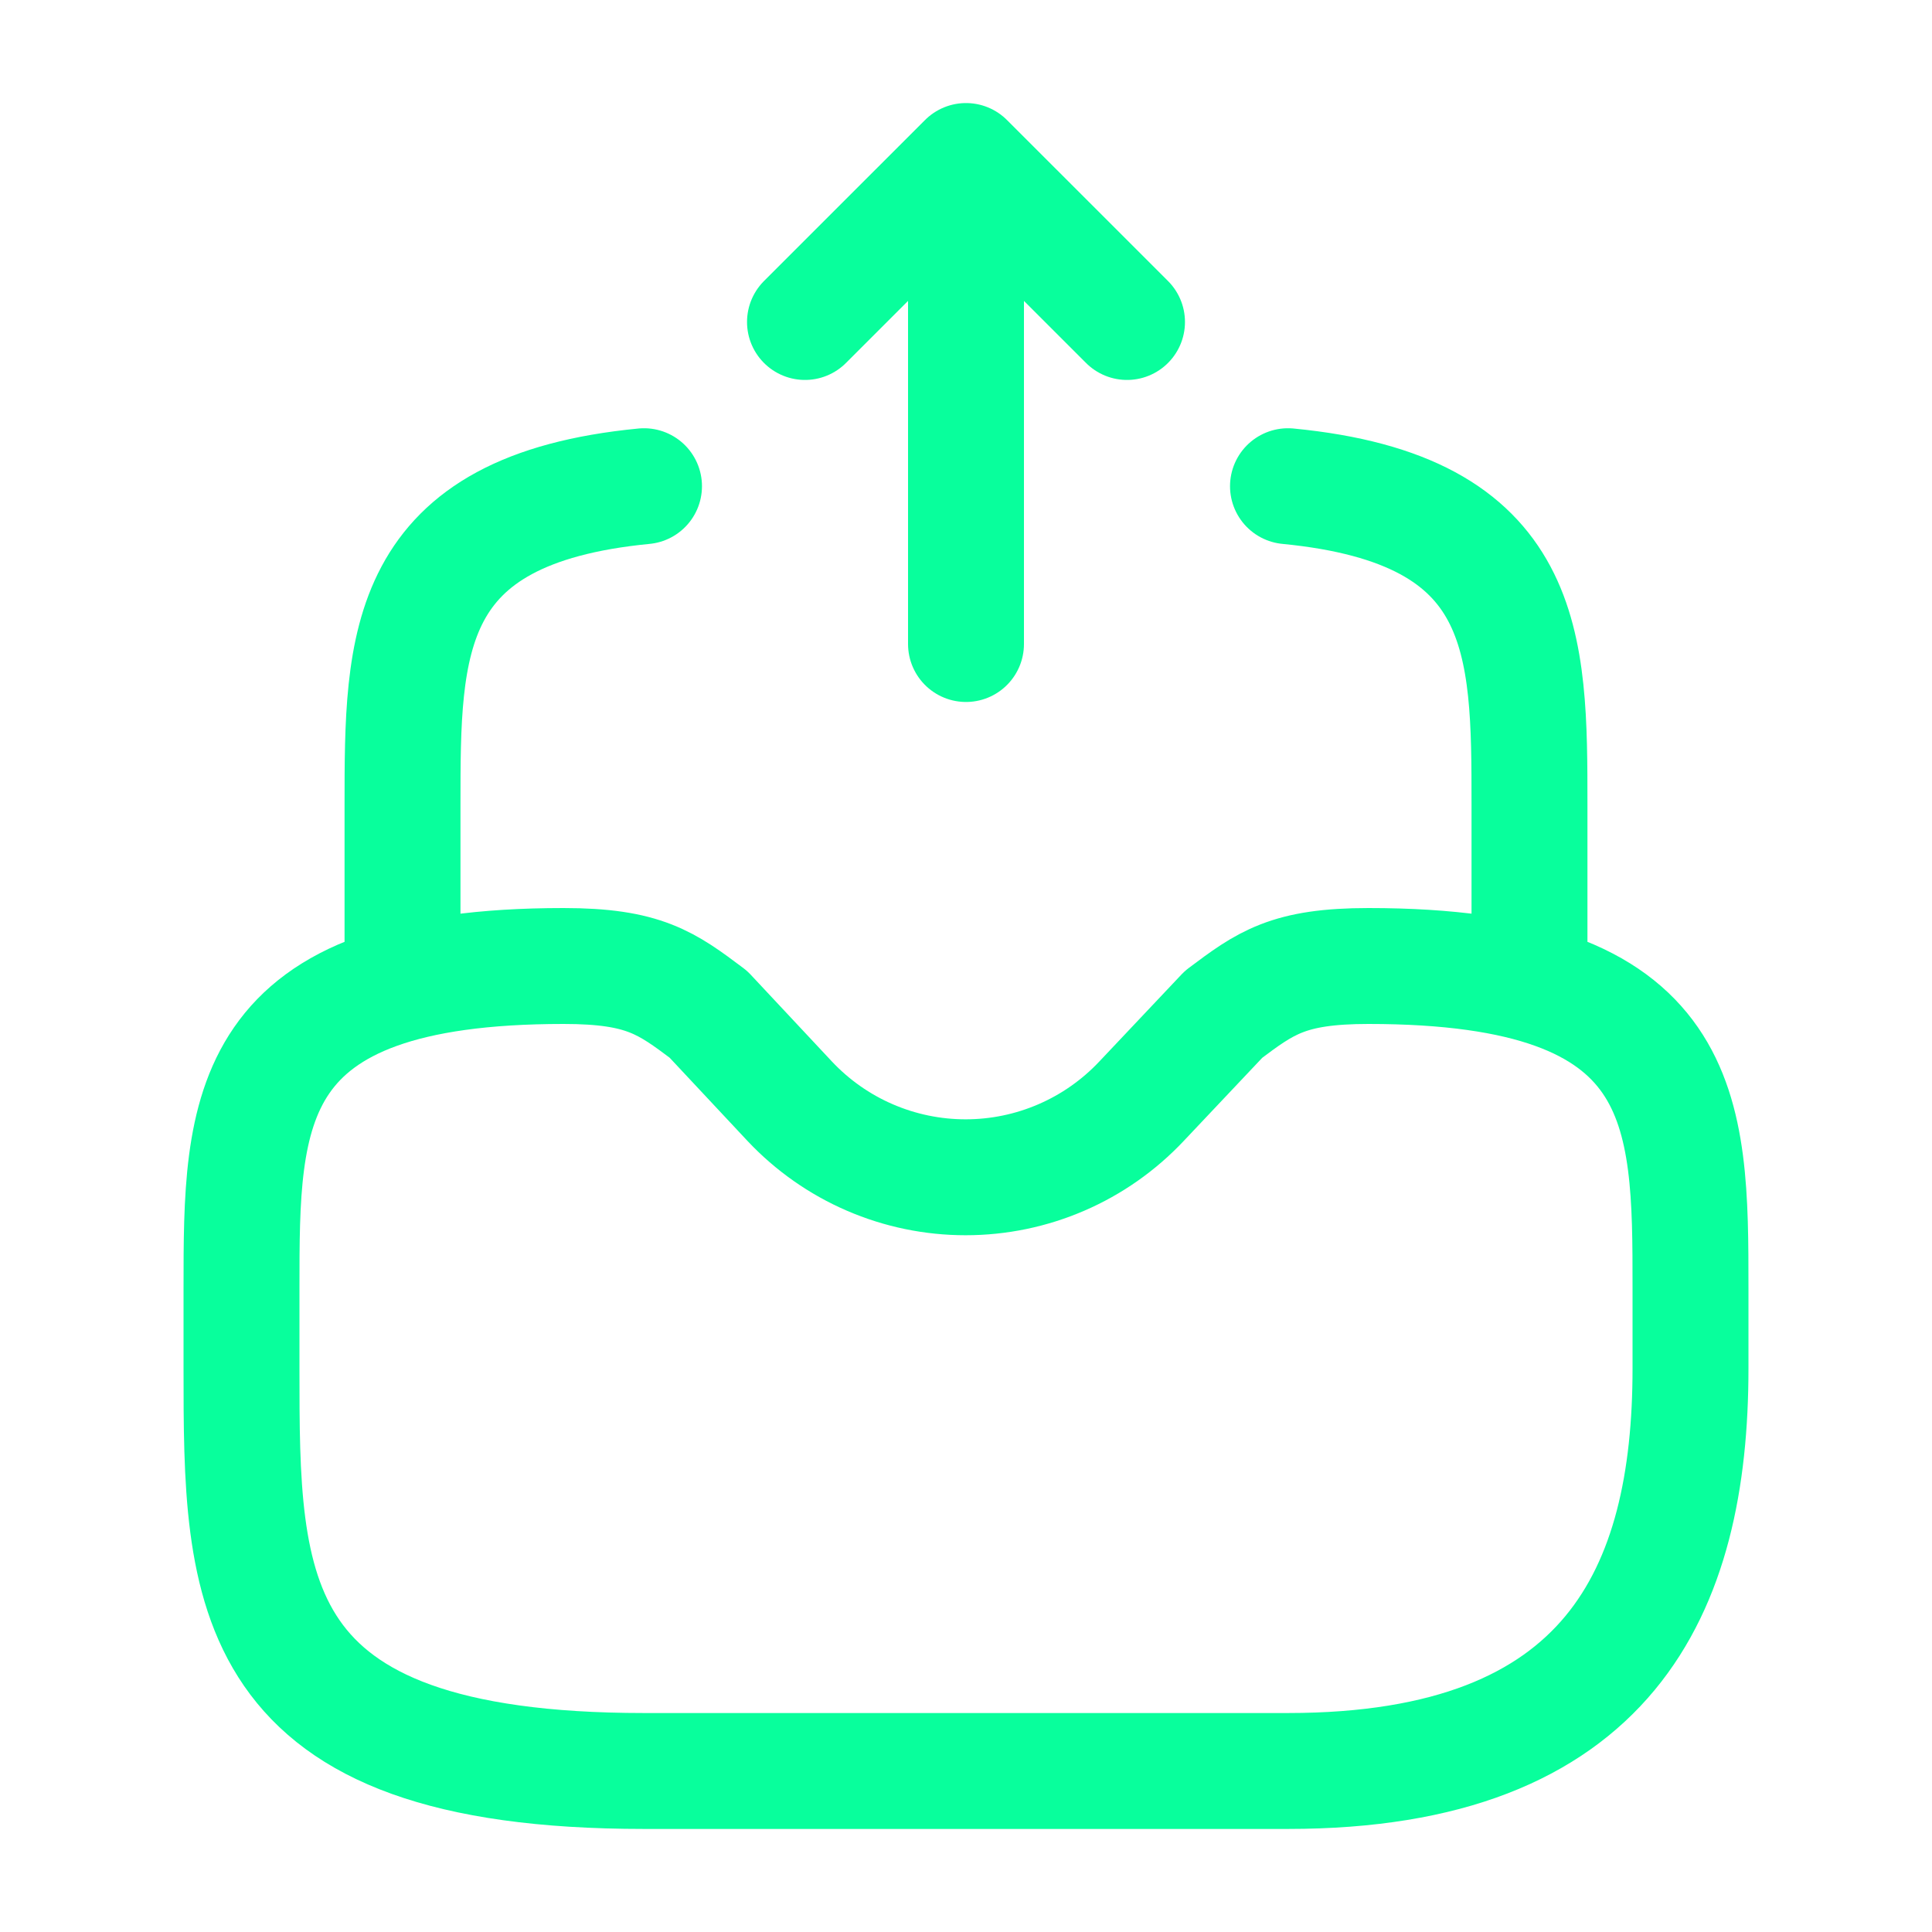 <svg width="50" height="50" viewBox="0 0 50 50" fill="none" xmlns="http://www.w3.org/2000/svg">
<path d="M25 16.667V4.167M25 4.167L20.833 8.333M25 4.167L29.167 8.333" stroke="#08FF9C" stroke-width="3" stroke-linecap="round" stroke-linejoin="round"/>
<path d="M10.417 25V20.833C10.417 16.646 10.417 13.188 16.667 12.583M39.583 25V20.833C39.583 16.646 39.583 13.188 33.333 12.583M14.583 25C6.25 25 6.25 28.729 6.25 33.333V35.417C6.25 41.167 6.25 45.833 16.667 45.833H33.333C41.667 45.833 43.75 41.167 43.75 35.417V33.333C43.75 28.729 43.75 25 35.417 25C33.333 25 32.75 25.438 31.667 26.25L29.542 28.5C28.957 29.121 28.252 29.617 27.469 29.955C26.686 30.294 25.843 30.468 24.99 30.468C24.137 30.468 23.293 30.294 22.51 29.955C21.727 29.617 21.022 29.121 20.438 28.5L18.333 26.25C17.25 25.438 16.667 25 14.583 25Z" stroke="#08FF9C" stroke-width="3" stroke-miterlimit="10" stroke-linecap="round" stroke-linejoin="round"/>
</svg>
